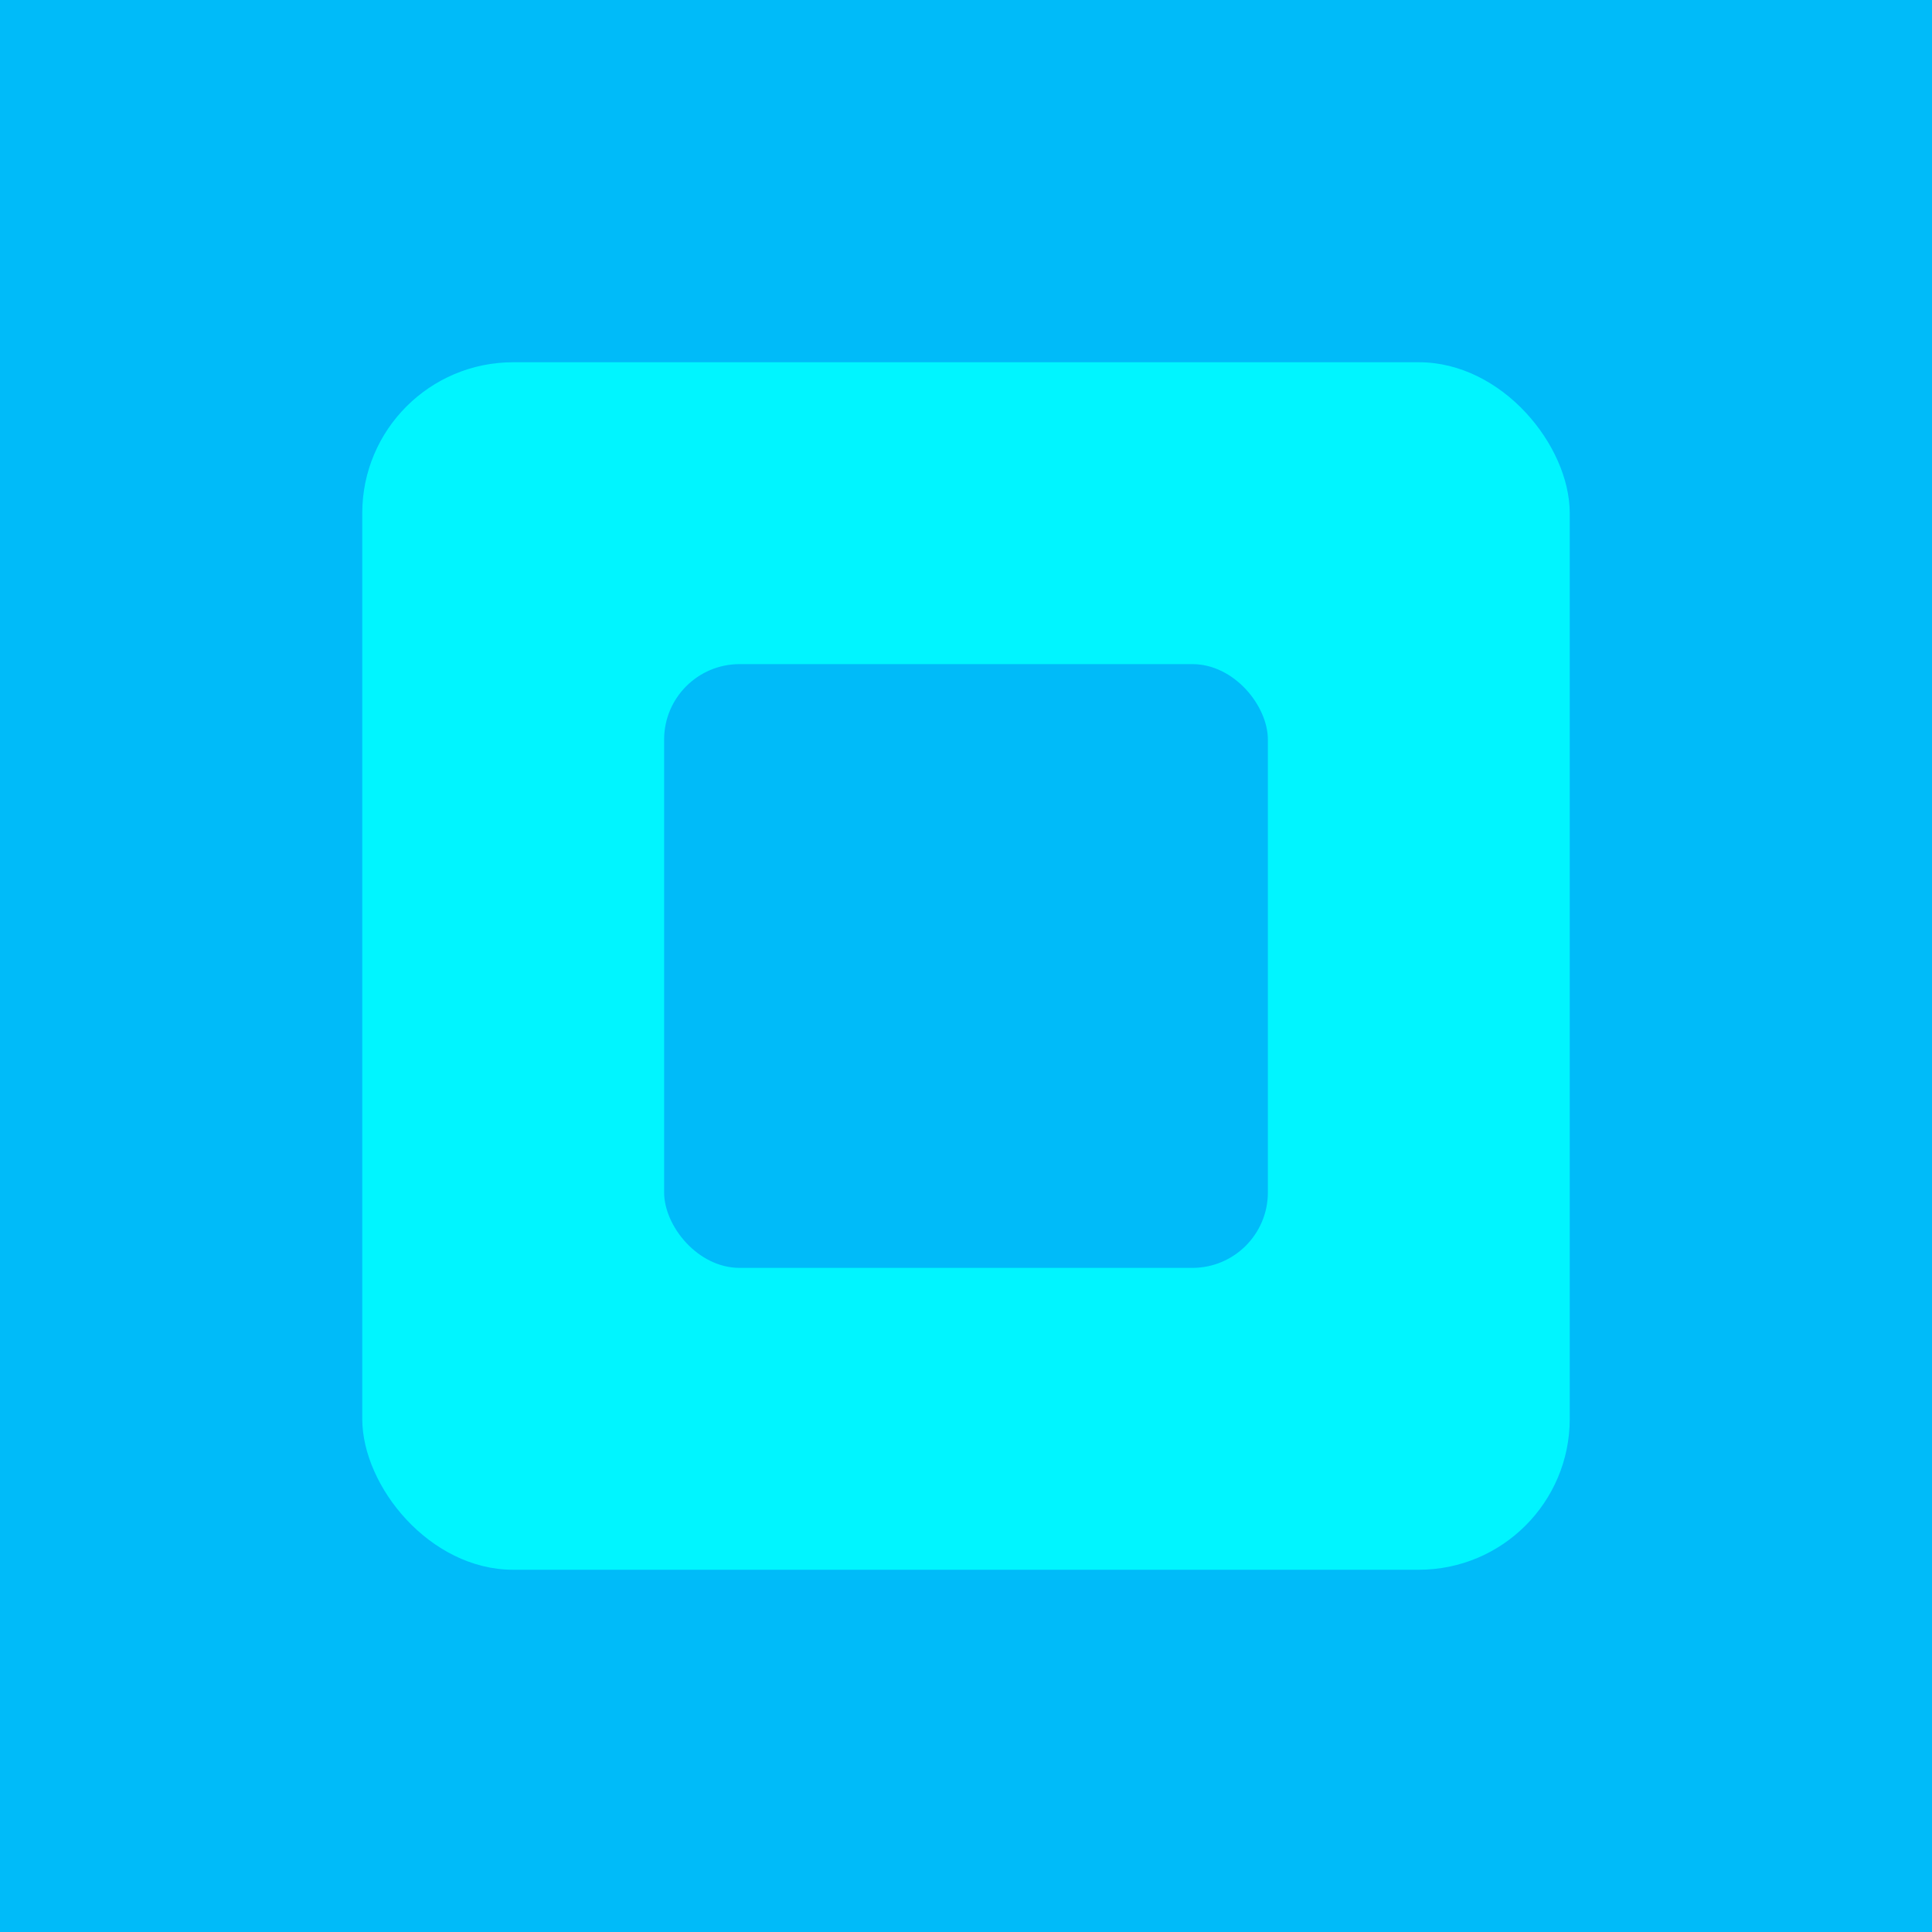 <svg width="256" height="256" viewBox="0 0 256 256" xmlns="http://www.w3.org/2000/svg">
  <rect width="256" height="256" fill="#00BBF9"/>
  <rect x="48" y="48" width="160" height="160" rx="20" fill="#00F5FF"/>
  <rect x="88" y="88" width="80" height="80" rx="10" fill="#00BBF9"/>
</svg>
